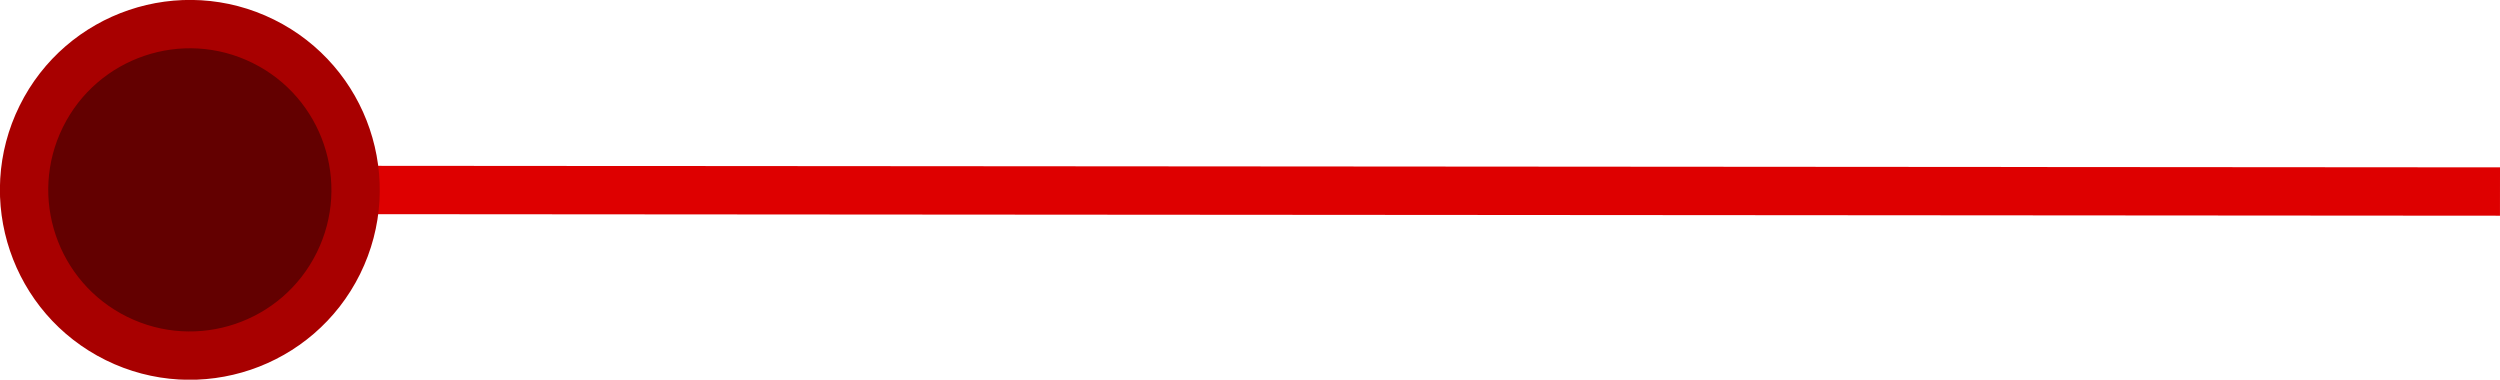 <?xml version="1.0" encoding="UTF-8" standalone="no"?>
<svg
   xmlns:dc="http://purl.org/dc/elements/1.1/"
   xmlns:cc="http://creativecommons.org/ns#"
   xmlns:rdf="http://www.w3.org/1999/02/22-rdf-syntax-ns#"
   xmlns:svg="http://www.w3.org/2000/svg"
   xmlns="http://www.w3.org/2000/svg"
   xmlns:sodipodi="http://sodipodi.sourceforge.net/DTD/sodipodi-0.dtd"
   xmlns:inkscape="http://www.inkscape.org/namespaces/inkscape"
   width="90.503"
   height="13.745"
   viewBox="0 0 90.503 13.745"
   version="1.1"
   id="svg675"
   sodipodi:docname="guage_needle2.svg"
   inkscape:version="0.92.3 (2405546, 2018-03-11)">
  <sodipodi:namedview
     pagecolor="#ffffff"
     bordercolor="#666666"
     borderopacity="1"
     objecttolerance="10"
     gridtolerance="10"
     guidetolerance="10"
     inkscape:pageopacity="0"
     inkscape:pageshadow="2"
     inkscape:window-width="1883"
     inkscape:window-height="1025"
     id="namedview677"
     showgrid="false"
     fit-margin-top="0"
     fit-margin-left="0"
     fit-margin-right="0"
     fit-margin-bottom="0"
     inkscape:zoom="6.9532168"
     inkscape:cx="72.862968"
     inkscape:cy="6.0453194"
     inkscape:window-x="37"
     inkscape:window-y="27"
     inkscape:window-maximized="1"
     inkscape:current-layer="svg675" />
  <defs
     id="defs200">
    <g
       id="g158">
      <symbol
         overflow="visible"
         id="glyph0-0"
         style="overflow:visible">
        <path
           style="stroke:none"
           d="M 0.406,0 V -10.672 H 3.609 V 0 Z m 2.797,-0.406 v -9.859 h -2.406 v 9.859 z"
           id="path2"
           inkscape:connector-curvature="0" />
      </symbol>
      <symbol
         overflow="visible"
         id="glyph0-1"
         style="overflow:visible">
        <path
           style="stroke:none"
           d="m 12.422,-9.75 -1.156,1.938 -0.219,-0.125 c 0.051,-0.152 0.078,-0.281 0.078,-0.375 0,-0.207 -0.336,-0.473 -1,-0.797 -0.918,-0.445 -1.918,-0.672 -3,-0.672 -1.461,0 -2.645,0.402 -3.547,1.203 C 2.648,-7.754 2.188,-6.684 2.188,-5.375 c 0,1.305 0.477,2.383 1.438,3.234 0.926,0.844 2.07,1.266 3.438,1.266 1.32,0 2.492,-0.391 3.516,-1.172 0.457,-0.34 0.688,-0.586 0.688,-0.734 0,-0.07 -0.051,-0.191 -0.141,-0.359 l 0.188,-0.156 1.391,1.688 -0.188,0.156 c -0.148,-0.121 -0.27,-0.188 -0.359,-0.188 -0.062,0 -0.164,0.055 -0.297,0.156 -0.48,0.367 -0.883,0.637 -1.203,0.812 C 10.344,-0.492 9.996,-0.34 9.625,-0.219 8.852,0.051 7.996,0.188 7.062,0.188 c -1.793,0 -3.254,-0.5 -4.375,-1.5 C 1.5,-2.363 0.906,-3.703 0.906,-5.328 c 0,-1.277 0.367,-2.391 1.109,-3.328 1.152,-1.465 2.891,-2.203 5.203,-2.203 1.52,0 2.992,0.41 4.422,1.219 0.09,0.055 0.16,0.078 0.203,0.078 0.059,0 0.18,-0.098 0.359,-0.297 z"
           id="path5"
           inkscape:connector-curvature="0" />
      </symbol>
      <symbol
         overflow="visible"
         id="glyph0-2"
         style="overflow:visible">
        <path
           style="stroke:none"
           d="m 2.906,-4.797 v 3.969 c 0,0.168 0.035,0.293 0.109,0.375 C 3.086,-0.367 3.219,-0.301 3.406,-0.25 V 0 H 1.172 v -0.25 c 0.184,-0.051 0.316,-0.117 0.391,-0.203 0.07,-0.082 0.109,-0.207 0.109,-0.375 v -9.031 c 0,-0.152 -0.039,-0.273 -0.109,-0.359 -0.074,-0.082 -0.207,-0.148 -0.391,-0.203 v -0.25 H 6.781 c 0.789,0 1.406,0.043 1.844,0.125 0.434,0.086 0.828,0.238 1.172,0.453 0.352,0.219 0.641,0.523 0.859,0.906 0.246,0.43 0.375,0.91 0.375,1.438 0,0.73 -0.227,1.355 -0.672,1.875 -0.344,0.398 -0.785,0.68 -1.312,0.844 -0.531,0.156 -1.289,0.234 -2.266,0.234 z m 0,-1.016 h 4 c 0.59,0 1.031,-0.02 1.312,-0.062 C 8.508,-5.926 8.77,-6.02 9,-6.156 9.527,-6.465 9.797,-6.992 9.797,-7.734 9.797,-8.473 9.527,-9 9,-9.312 8.77,-9.445 8.508,-9.535 8.219,-9.578 7.938,-9.629 7.496,-9.656 6.906,-9.656 h -4 z"
           id="path8"
           inkscape:connector-curvature="0" />
      </symbol>
      <symbol
         overflow="visible"
         id="glyph0-3"
         style="overflow:visible">
        <path
           style="stroke:none"
           d="m 2.688,-9.75 v 5.906 c 0,0.699 0.035,1.191 0.109,1.469 0.07,0.281 0.223,0.527 0.453,0.734 0.559,0.5 1.602,0.75 3.125,0.75 1.652,0 2.738,-0.289 3.25,-0.875 0.176,-0.195 0.289,-0.43 0.344,-0.703 0.059,-0.277 0.094,-0.738 0.094,-1.375 V -9.75 c 0,-0.207 -0.039,-0.359 -0.109,-0.453 -0.062,-0.09 -0.195,-0.164 -0.391,-0.219 v -0.25 h 2.109 v 0.25 c -0.199,0.055 -0.336,0.129 -0.406,0.219 -0.062,0.086 -0.094,0.238 -0.094,0.453 v 6.141 c 0,0.762 -0.074,1.34 -0.219,1.734 -0.273,0.711 -0.785,1.23 -1.531,1.562 -0.742,0.332 -1.773,0.5 -3.094,0.5 -1.98,0 -3.336,-0.383 -4.062,-1.156 C 1.961,-1.27 1.754,-1.617 1.641,-2.016 1.523,-2.41 1.469,-2.941 1.469,-3.609 V -9.75 c 0,-0.215 -0.039,-0.367 -0.109,-0.453 -0.062,-0.09 -0.195,-0.164 -0.391,-0.219 v -0.25 H 3.188 v 0.25 c -0.199,0.055 -0.336,0.129 -0.406,0.219 C 2.719,-10.109 2.688,-9.957 2.688,-9.75 Z"
           id="path11"
           inkscape:connector-curvature="0" />
      </symbol>
      <symbol
         overflow="visible"
         id="glyph0-4"
         style="overflow:visible">
        <path
           style="stroke:none"
           d="m 4.656,-11.953 0.422,0.469 c -0.586,0.461 -1.145,1.152 -1.672,2.078 -0.719,1.262 -1.078,2.621 -1.078,4.078 0,1.531 0.41,2.973 1.234,4.312 0.488,0.812 0.992,1.426 1.516,1.844 L 4.656,1.281 C 2.27,-0.602 1.078,-2.805 1.078,-5.328 c 0,-2.527 1.191,-4.738 3.578,-6.625 z"
           id="path14"
           inkscape:connector-curvature="0" />
      </symbol>
      <symbol
         overflow="visible"
         id="glyph0-5"
         style="overflow:visible">
        <path
           style="stroke:none"
           d="m 5.922,-9.656 v 8.734 c 0,0.211 0.031,0.363 0.094,0.453 0.07,0.094 0.207,0.168 0.406,0.219 V 0 H 4.188 v -0.25 c 0.195,-0.051 0.328,-0.117 0.391,-0.203 0.07,-0.09 0.109,-0.25 0.109,-0.469 V -9.656 H 1.078 c -0.219,0 -0.379,0.039 -0.469,0.109 -0.086,0.062 -0.152,0.195 -0.203,0.391 h -0.25 v -2.016 h 0.25 c 0.051,0.199 0.117,0.336 0.203,0.406 0.09,0.062 0.25,0.094 0.469,0.094 H 9.531 c 0.215,0 0.367,-0.031 0.453,-0.094 0.09,-0.07 0.164,-0.207 0.219,-0.406 h 0.25 v 2.016 h -0.25 C 10.148,-9.352 10.074,-9.484 9.984,-9.547 9.898,-9.617 9.746,-9.656 9.531,-9.656 Z"
           id="path17"
           inkscape:connector-curvature="0" />
      </symbol>
      <symbol
         overflow="visible"
         id="glyph0-6"
         style="overflow:visible">
        <path
           style="stroke:none"
           d="m 5.984,-8.938 c 1.559,0 2.816,0.41 3.766,1.219 1.02,0.855 1.531,1.992 1.531,3.406 0,0.875 -0.254,1.684 -0.75,2.422 C 9.582,-0.504 8.07,0.188 6,0.188 4.457,0.188 3.207,-0.219 2.25,-1.031 1.238,-1.895 0.734,-3.008 0.734,-4.375 c 0,-0.926 0.242,-1.754 0.734,-2.484 0.527,-0.777 1.27,-1.348 2.219,-1.703 0.645,-0.238 1.41,-0.363 2.297,-0.375 z m 0,0.906 c -1.273,0 -2.293,0.395 -3.062,1.172 C 2.242,-6.18 1.906,-5.352 1.906,-4.375 c 0,0.98 0.336,1.809 1.016,2.484 C 3.691,-1.109 4.719,-0.719 6,-0.719 c 1.277,0 2.312,-0.391 3.094,-1.172 0.676,-0.676 1.016,-1.488 1.016,-2.438 0,-1.027 -0.34,-1.875 -1.016,-2.531 C 8.312,-7.629 7.273,-8.02 5.984,-8.031 Z"
           id="path20"
           inkscape:connector-curvature="0" />
      </symbol>
      <symbol
         overflow="visible"
         id="glyph0-7"
         style="overflow:visible">
        <path
           style="stroke:none"
           d="m 4.984,-7.859 v 6.969 c 0,0.219 0.031,0.379 0.094,0.469 0.059,0.086 0.195,0.152 0.406,0.203 V 0 h -2.125 V -0.219 C 3.555,-0.27 3.688,-0.336 3.75,-0.422 c 0.07,-0.09 0.109,-0.25 0.109,-0.469 v -6.969 h -2.844 c -0.219,0 -0.379,0.039 -0.469,0.109 -0.086,0.062 -0.152,0.199 -0.203,0.406 H 0.125 v -1.859 h 0.219 c 0.051,0.199 0.117,0.336 0.203,0.406 0.09,0.062 0.25,0.094 0.469,0.094 h 6.812 c 0.215,0 0.367,-0.031 0.453,-0.094 C 8.371,-8.867 8.445,-9.004 8.5,-9.203 H 8.719 V -7.344 H 8.5 C 8.445,-7.551 8.371,-7.688 8.281,-7.75 8.195,-7.82 8.043,-7.859 7.828,-7.859 Z"
           id="path23"
           inkscape:connector-curvature="0" />
      </symbol>
      <symbol
         overflow="visible"
         id="glyph0-8"
         style="overflow:visible">
        <path
           style="stroke:none"
           d="M 7.172,-2.469 H 2.578 L 1.922,-1 c -0.086,0.188 -0.125,0.324 -0.125,0.406 0,0.18 0.133,0.305 0.406,0.375 V 0 H 0.047 V -0.219 C 0.254,-0.246 0.414,-0.328 0.531,-0.453 0.645,-0.586 0.785,-0.832 0.953,-1.188 L 3.844,-7.484 c 0.164,-0.352 0.25,-0.594 0.25,-0.719 0,-0.184 -0.133,-0.301 -0.391,-0.344 V -8.75 h 2.531 v 0.203 c -0.262,0.062 -0.391,0.18 -0.391,0.344 0,0.094 0.102,0.371 0.312,0.828 l 2.781,6.062 c 0.184,0.398 0.348,0.676 0.484,0.828 0.133,0.148 0.305,0.238 0.516,0.266 V 0 H 7.656 v -0.219 c 0.246,-0.051 0.375,-0.141 0.375,-0.266 C 8.031,-0.543 7.965,-0.719 7.844,-1 Z m -0.375,-0.844 -1.906,-4.281 -1.938,4.281 z"
           id="path26"
           inkscape:connector-curvature="0" />
      </symbol>
      <symbol
         overflow="visible"
         id="glyph0-9"
         style="overflow:visible">
        <path
           style="stroke:none"
           d="m 2.562,-0.859 h 5.328 c 0.215,0 0.375,-0.031 0.469,-0.094 0.09,-0.07 0.164,-0.207 0.219,-0.406 H 8.781 V 0.5 H 8.578 C 8.523,0.301 8.449,0.164 8.359,0.094 8.266,0.031 8.105,0 7.891,0 H 0.938 v -0.219 c 0.195,-0.051 0.328,-0.117 0.391,-0.203 0.07,-0.09 0.109,-0.25 0.109,-0.469 V -7.875 c 0,-0.215 -0.039,-0.367 -0.109,-0.453 C 1.266,-8.418 1.133,-8.492 0.938,-8.547 V -8.75 h 2.125 v 0.203 C 2.863,-8.492 2.727,-8.418 2.656,-8.328 2.594,-8.242 2.562,-8.09 2.562,-7.875 Z"
           id="path29"
           inkscape:connector-curvature="0" />
      </symbol>
      <symbol
         overflow="visible"
         id="glyph0-10"
         style="overflow:visible">
        <path
           style="stroke:none"
           d="M 0.422,-11.953 C 2.805,-10.066 4,-7.855 4,-5.328 4,-2.805 2.805,-0.602 0.422,1.281 L 0,0.828 C 0.582,0.359 1.141,-0.336 1.672,-1.266 2.387,-2.523 2.75,-3.879 2.75,-5.328 2.75,-6.867 2.336,-8.312 1.516,-9.656 1.023,-10.465 0.52,-11.078 0,-11.484 Z"
           id="path32"
           inkscape:connector-curvature="0" />
      </symbol>
      <symbol
         overflow="visible"
         id="glyph0-11"
         style="overflow:visible">
        <path
           style="stroke:none"
           d="m 5.547,-8.75 c -0.438,0.273 -0.82,0.434 -1.141,0.484 -0.148,0.023 -0.242,0.055 -0.281,0.094 -0.031,0.031 -0.07,0.137 -0.109,0.312 h -0.25 v -2 h 0.25 c 0.027,0.23 0.055,0.367 0.078,0.406 0.027,0.043 0.098,0.062 0.203,0.062 0.246,0 0.523,-0.086 0.828,-0.266 0.301,-0.184 0.453,-0.352 0.453,-0.5 0,-0.102 -0.148,-0.188 -0.438,-0.25 v -0.266 H 7.219 v 0.266 C 7.02,-10.352 6.883,-10.277 6.812,-10.188 6.75,-10.102 6.719,-9.957 6.719,-9.75 v 8.828 c 0,0.211 0.031,0.363 0.094,0.453 0.07,0.086 0.207,0.152 0.406,0.203 V 0 H 5.047 V -0.266 C 5.242,-0.316 5.375,-0.383 5.438,-0.469 5.508,-0.559 5.547,-0.711 5.547,-0.922 Z"
           id="path35"
           inkscape:connector-curvature="0" />
      </symbol>
      <symbol
         overflow="visible"
         id="glyph0-12"
         style="overflow:visible">
        <path
           style="stroke:none"
           d="m 2.234,-1.516 c 0.238,0 0.441,0.086 0.609,0.25 0.164,0.168 0.25,0.371 0.25,0.609 0,0.23 -0.09,0.43 -0.266,0.594 -0.168,0.164 -0.367,0.25 -0.594,0.25 -0.23,0 -0.43,-0.086 -0.594,-0.25 -0.168,-0.176 -0.25,-0.379 -0.25,-0.609 0,-0.227 0.078,-0.426 0.234,-0.594 0.164,-0.164 0.367,-0.25 0.609,-0.25 z"
           id="path38"
           inkscape:connector-curvature="0" />
      </symbol>
      <symbol
         overflow="visible"
         id="glyph0-13"
         style="overflow:visible">
        <path
           style="stroke:none"
           d="m 2.953,-9.656 v 3.312 C 3.887,-6.996 4.988,-7.328 6.25,-7.328 c 1.277,0 2.316,0.316 3.109,0.938 0.863,0.668 1.297,1.566 1.297,2.688 0,1.117 -0.465,2.055 -1.391,2.812 C 8.41,-0.172 7.332,0.188 6.031,0.188 c -0.805,0 -1.527,-0.113 -2.172,-0.328 -0.637,-0.215 -1.32,-0.594 -2.047,-1.125 -0.117,-0.082 -0.211,-0.125 -0.281,-0.125 -0.086,0 -0.199,0.059 -0.344,0.172 l -0.203,-0.125 1.297,-1.703 0.188,0.156 c -0.086,0.156 -0.125,0.285 -0.125,0.375 0,0.148 0.223,0.383 0.672,0.703 0.863,0.617 1.867,0.922 3.016,0.922 1.184,0 2.098,-0.336 2.734,-1.016 0.434,-0.477 0.656,-1.07 0.656,-1.781 0,-0.738 -0.262,-1.348 -0.781,-1.828 C 8.023,-6.086 7.215,-6.375 6.219,-6.375 c -0.949,0 -1.77,0.227 -2.453,0.672 -0.375,0.242 -0.562,0.426 -0.562,0.547 0,0.105 0.051,0.223 0.156,0.344 L 3.203,-4.625 1.094,-6.25 1.266,-6.438 H 1.344 c 0.184,0 0.305,-0.039 0.359,-0.125 0.051,-0.09 0.078,-0.301 0.078,-0.625 V -9.75 c 0,-0.215 -0.039,-0.367 -0.109,-0.453 -0.062,-0.09 -0.195,-0.164 -0.391,-0.219 v -0.25 H 9.062 c 0.215,0 0.375,-0.031 0.469,-0.094 0.09,-0.07 0.16,-0.207 0.203,-0.406 h 0.25 v 2.016 h -0.25 C 9.691,-9.352 9.621,-9.484 9.531,-9.547 9.438,-9.617 9.277,-9.656 9.062,-9.656 Z"
           id="path41"
           inkscape:connector-curvature="0" />
      </symbol>
      <symbol
         overflow="visible"
         id="glyph0-14"
         style="overflow:visible">
        <path
           style="stroke:none"
           d="M 2.312,-7.547 0.906,-9.156 1.078,-9.328 c 0.176,0.125 0.301,0.188 0.375,0.188 0.059,0 0.25,-0.113 0.562,-0.344 0.664,-0.488 1.301,-0.836 1.906,-1.047 0.613,-0.215 1.281,-0.328 2,-0.328 1.207,0 2.203,0.305 2.984,0.906 0.332,0.25 0.594,0.559 0.781,0.922 0.195,0.355 0.297,0.727 0.297,1.109 0,1.023 -0.59,1.742 -1.766,2.156 0.57,0.148 1.031,0.363 1.375,0.641 0.57,0.5 0.859,1.152 0.859,1.953 0,0.98 -0.402,1.773 -1.203,2.375 C 8.375,-0.141 7.242,0.188 5.859,0.188 c -0.75,0 -1.461,-0.098 -2.125,-0.281 C 3.066,-0.277 2.355,-0.582 1.609,-1 c -0.125,-0.07 -0.211,-0.109 -0.25,-0.109 -0.105,0 -0.238,0.082 -0.391,0.234 L 0.75,-1 l 1.141,-1.891 0.219,0.125 c -0.062,0.137 -0.094,0.238 -0.094,0.297 0,0.105 0.086,0.238 0.266,0.391 0.426,0.375 0.961,0.668 1.609,0.875 0.645,0.211 1.328,0.312 2.047,0.312 1.09,0 1.945,-0.242 2.562,-0.734 0.215,-0.184 0.395,-0.422 0.531,-0.703 0.133,-0.277 0.203,-0.562 0.203,-0.844 0,-0.59 -0.23,-1.07 -0.688,-1.438 -0.5,-0.395 -1.277,-0.594 -2.328,-0.594 h -1 C 5,-5.203 4.84,-5.164 4.75,-5.094 4.656,-5.031 4.586,-4.898 4.547,-4.703 h -0.25 V -6.719 h 0.25 C 4.586,-6.52 4.656,-6.383 4.75,-6.312 4.84,-6.25 5,-6.219 5.219,-6.219 h 0.828 c 0.527,0 0.945,-0.031 1.25,-0.094 0.301,-0.059 0.57,-0.176 0.812,-0.344 C 8.535,-6.945 8.75,-7.348 8.75,-7.859 c 0,-0.508 -0.227,-0.938 -0.672,-1.281 -0.586,-0.434 -1.34,-0.656 -2.266,-0.656 -1.094,0 -2.059,0.34 -2.891,1.016 -0.375,0.312 -0.562,0.551 -0.562,0.703 0,0.062 0.047,0.184 0.141,0.359 z"
           id="path44"
           inkscape:connector-curvature="0" />
      </symbol>
      <symbol
         overflow="visible"
         id="glyph0-15"
         style="overflow:visible">
        <path
           style="stroke:none"
           d=""
           id="path47"
           inkscape:connector-curvature="0" />
      </symbol>
      <symbol
         overflow="visible"
         id="glyph0-16"
         style="overflow:visible">
        <path
           style="stroke:none"
           d="m 7.266,0 -4.469,-8.969 v 8.047 c 0,0.211 0.031,0.363 0.094,0.453 0.07,0.094 0.207,0.168 0.406,0.219 V 0 h -2.125 V -0.25 C 1.367,-0.301 1.5,-0.367 1.562,-0.453 c 0.07,-0.09 0.109,-0.25 0.109,-0.469 V -9.75 c 0,-0.215 -0.039,-0.367 -0.109,-0.453 -0.062,-0.09 -0.195,-0.164 -0.391,-0.219 v -0.25 H 3.938 v 0.25 c -0.25,0.094 -0.375,0.207 -0.375,0.328 0,0.062 0.082,0.27 0.25,0.609 l 3.547,7.031 3.562,-7.094 c 0.121,-0.246 0.188,-0.426 0.188,-0.531 0,-0.133 -0.129,-0.25 -0.375,-0.344 v -0.25 h 2.781 v 0.25 c -0.199,0.055 -0.336,0.129 -0.406,0.219 -0.062,0.086 -0.094,0.238 -0.094,0.453 v 8.828 c 0,0.211 0.031,0.363 0.094,0.453 0.07,0.094 0.207,0.168 0.406,0.219 V 0 h -2.219 v -0.25 c 0.195,-0.051 0.328,-0.117 0.391,-0.203 0.07,-0.09 0.109,-0.25 0.109,-0.469 V -8.969 Z"
           id="path50"
           inkscape:connector-curvature="0" />
      </symbol>
      <symbol
         overflow="visible"
         id="glyph0-17"
         style="overflow:visible">
        <path
           style="stroke:none"
           d="M 10.203,-4.984 H 2.906 v 4.062 c 0,0.219 0.031,0.379 0.094,0.469 0.059,0.086 0.195,0.152 0.406,0.203 V 0 H 1.172 v -0.25 c 0.207,-0.051 0.344,-0.117 0.406,-0.203 0.059,-0.09 0.094,-0.25 0.094,-0.469 V -9.75 c 0,-0.215 -0.039,-0.367 -0.109,-0.453 -0.062,-0.09 -0.195,-0.164 -0.391,-0.219 v -0.25 H 3.406 v 0.25 C 3.207,-10.367 3.07,-10.293 3,-10.203 2.938,-10.117 2.906,-9.965 2.906,-9.75 V -6 h 7.297 v -3.75 c 0,-0.215 -0.039,-0.367 -0.109,-0.453 -0.062,-0.09 -0.195,-0.164 -0.391,-0.219 v -0.25 H 11.938 v 0.25 c -0.199,0.055 -0.336,0.129 -0.406,0.219 -0.062,0.086 -0.094,0.238 -0.094,0.453 v 8.828 c 0,0.211 0.031,0.363 0.094,0.453 0.07,0.094 0.207,0.168 0.406,0.219 V 0 H 9.703 v -0.25 c 0.195,-0.051 0.328,-0.117 0.391,-0.203 0.07,-0.09 0.109,-0.25 0.109,-0.469 z"
           id="path53"
           inkscape:connector-curvature="0" />
      </symbol>
      <symbol
         overflow="visible"
         id="glyph0-18"
         style="overflow:visible">
        <path
           style="stroke:none"
           d="m 8.172,-8.75 v 0.125 l -5.938,7.766 h 5.062 c 0.215,0 0.375,-0.031 0.469,-0.094 0.09,-0.07 0.164,-0.207 0.219,-0.406 H 8.188 V 0.5 H 7.984 C 7.93,0.301 7.855,0.164 7.766,0.094 7.672,0.031 7.512,0 7.297,0 H 0.344 v -0.172 l 6,-7.734 H 1.312 c -0.219,0 -0.379,0.039 -0.469,0.109 -0.086,0.062 -0.152,0.199 -0.203,0.406 H 0.438 V -9.25 h 0.203 c 0.051,0.199 0.117,0.336 0.203,0.406 0.09,0.062 0.25,0.094 0.469,0.094 z"
           id="path56"
           inkscape:connector-curvature="0" />
      </symbol>
      <symbol
         overflow="visible"
         id="glyph0-19"
         style="overflow:visible">
        <path
           style="stroke:none"
           d="m 8.844,-9.594 h -7.188 c -0.219,0 -0.379,0.035 -0.469,0.094 -0.094,0.062 -0.164,0.195 -0.203,0.391 h -0.25 v -2.062 h 0.25 c 0.039,0.199 0.109,0.336 0.203,0.406 0.09,0.062 0.25,0.094 0.469,0.094 h 7.578 c 0.215,0 0.375,-0.031 0.469,-0.094 0.09,-0.07 0.16,-0.207 0.203,-0.406 h 0.25 v 1.453 l -5.047,9 c -0.062,0.105 -0.094,0.191 -0.094,0.25 0,0.117 0.16,0.184 0.484,0.203 V 0 H 3.094 V -0.266 C 3.277,-0.285 3.422,-0.32 3.516,-0.375 3.617,-0.434 3.707,-0.531 3.781,-0.656 Z"
           id="path59"
           inkscape:connector-curvature="0" />
      </symbol>
      <symbol
         overflow="visible"
         id="glyph0-20"
         style="overflow:visible">
        <path
           style="stroke:none"
           d="m 3.297,-10.766 c 0.727,0 1.352,0.238 1.875,0.703 0.602,0.543 0.906,1.246 0.906,2.109 0,0.375 -0.086,0.746 -0.25,1.109 -0.156,0.367 -0.379,0.676 -0.656,0.922 -0.523,0.469 -1.145,0.703 -1.859,0.703 -0.73,0 -1.355,-0.234 -1.875,-0.703 -0.605,-0.539 -0.906,-1.227 -0.906,-2.062 0,-0.395 0.078,-0.773 0.234,-1.141 0.164,-0.371 0.391,-0.688 0.672,-0.938 0.52,-0.457 1.141,-0.691 1.859,-0.703 z m 0,0.641 c -0.543,0 -1.004,0.195 -1.375,0.578 -0.398,0.406 -0.594,0.93 -0.594,1.562 0,0.617 0.188,1.129 0.562,1.531 0.371,0.406 0.848,0.609 1.422,0.609 0.551,0 1.016,-0.195 1.391,-0.594 0.383,-0.402 0.578,-0.91 0.578,-1.516 0,-0.645 -0.184,-1.164 -0.547,-1.562 C 4.367,-9.918 3.887,-10.125 3.297,-10.125 Z M 4.438,-0.219 V 0 H 2.234 V -0.219 C 2.598,-0.238 3.031,-0.562 3.531,-1.188 l 6.422,-8.297 c 0.289,-0.383 0.438,-0.617 0.438,-0.703 0,-0.133 -0.121,-0.223 -0.359,-0.266 v -0.219 h 2.125 v 0.219 c -0.367,0.023 -0.801,0.348 -1.297,0.969 L 4.516,-1.188 C 4.211,-0.789 4.062,-0.555 4.062,-0.484 c 0,0.137 0.125,0.227 0.375,0.266 z m 6.641,-5.234 c 0.727,0 1.352,0.238 1.875,0.703 0.602,0.543 0.906,1.246 0.906,2.109 0,0.375 -0.086,0.746 -0.25,1.109 -0.156,0.367 -0.379,0.676 -0.656,0.922 -0.523,0.469 -1.148,0.703 -1.875,0.703 -0.719,0 -1.34,-0.234 -1.859,-0.703 C 8.613,-1.148 8.312,-1.844 8.312,-2.688 c 0,-0.395 0.078,-0.773 0.234,-1.141 C 8.711,-4.199 8.938,-4.508 9.219,-4.75 c 0.52,-0.457 1.141,-0.691 1.859,-0.703 z m 0,0.625 c -0.555,0 -1.02,0.199 -1.391,0.594 -0.387,0.406 -0.578,0.926 -0.578,1.547 0,0.625 0.18,1.145 0.547,1.547 0.371,0.398 0.848,0.594 1.422,0.594 0.559,0 1.023,-0.191 1.391,-0.578 0.395,-0.402 0.594,-0.914 0.594,-1.531 0,-0.633 -0.191,-1.148 -0.562,-1.547 -0.367,-0.402 -0.84,-0.613 -1.422,-0.625 z"
           id="path62"
           inkscape:connector-curvature="0" />
      </symbol>
      <symbol
         overflow="visible"
         id="glyph0-21"
         style="overflow:visible">
        <path
           style="stroke:none"
           d="m 2.562,-4.094 v 3.234 h 5.406 c 0.215,0 0.367,-0.031 0.453,-0.094 0.09,-0.07 0.164,-0.207 0.219,-0.406 h 0.219 V 0.5 H 8.641 C 8.586,0.301 8.512,0.164 8.422,0.094 8.336,0.031 8.184,0 7.969,0 H 0.938 v -0.219 c 0.207,-0.051 0.344,-0.117 0.406,-0.203 0.059,-0.09 0.094,-0.25 0.094,-0.469 V -7.875 c 0,-0.215 -0.039,-0.367 -0.109,-0.453 C 1.266,-8.418 1.133,-8.492 0.938,-8.547 V -8.75 H 7.922 C 8.137,-8.75 8.289,-8.781 8.375,-8.844 8.465,-8.914 8.539,-9.051 8.594,-9.25 h 0.203 v 1.859 H 8.594 C 8.539,-7.598 8.465,-7.734 8.375,-7.797 8.289,-7.867 8.137,-7.906 7.922,-7.906 H 2.562 v 2.953 h 3.406 c 0.215,0 0.367,-0.031 0.453,-0.094 0.09,-0.07 0.164,-0.207 0.219,-0.406 h 0.219 V -3.594 H 6.641 C 6.586,-3.789 6.512,-3.922 6.422,-3.984 6.336,-4.055 6.184,-4.094 5.969,-4.094 Z"
           id="path65"
           inkscape:connector-curvature="0" />
      </symbol>
      <symbol
         overflow="visible"
         id="glyph0-22"
         style="overflow:visible">
        <path
           style="stroke:none"
           d="M 6.094,0 2.375,-7.375 v 6.484 c 0,0.219 0.031,0.379 0.094,0.469 0.07,0.086 0.207,0.152 0.406,0.203 V 0 H 0.938 v -0.219 c 0.195,-0.051 0.328,-0.117 0.391,-0.203 0.07,-0.09 0.109,-0.25 0.109,-0.469 V -7.875 c 0,-0.215 -0.039,-0.367 -0.109,-0.453 C 1.266,-8.418 1.133,-8.492 0.938,-8.547 V -8.75 h 2.656 v 0.203 c -0.262,0.086 -0.391,0.199 -0.391,0.344 0,0.062 0.066,0.23 0.203,0.5 l 2.766,5.594 2.781,-5.594 c 0.121,-0.246 0.188,-0.414 0.188,-0.5 0,-0.145 -0.133,-0.258 -0.391,-0.344 V -8.75 h 2.672 v 0.203 c -0.199,0.055 -0.336,0.129 -0.406,0.219 -0.062,0.094 -0.094,0.246 -0.094,0.453 v 6.984 c 0,0.219 0.031,0.379 0.094,0.469 0.07,0.086 0.207,0.152 0.406,0.203 V 0 H 9.312 v -0.219 c 0.195,-0.051 0.328,-0.117 0.391,-0.203 0.07,-0.09 0.109,-0.25 0.109,-0.469 V -7.375 Z"
           id="path68"
           inkscape:connector-curvature="0" />
      </symbol>
      <symbol
         overflow="visible"
         id="glyph0-23"
         style="overflow:visible">
        <path
           style="stroke:none"
           d="m 2.562,-3.969 v 3.078 c 0,0.219 0.031,0.379 0.094,0.469 0.07,0.086 0.207,0.152 0.406,0.203 V 0 h -2.125 v -0.219 c 0.207,-0.051 0.344,-0.117 0.406,-0.203 0.059,-0.09 0.094,-0.25 0.094,-0.469 V -7.875 c 0,-0.215 -0.039,-0.367 -0.109,-0.453 C 1.266,-8.418 1.133,-8.492 0.938,-8.547 V -8.75 h 5.203 c 0.582,0 1.062,0.043 1.438,0.125 0.371,0.086 0.695,0.227 0.969,0.422 0.602,0.43 0.906,1.055 0.906,1.875 0,0.668 -0.215,1.199 -0.641,1.594 -0.418,0.387 -1.035,0.617 -1.844,0.688 l 2.188,3.484 c 0.082,0.125 0.16,0.215 0.234,0.266 0.07,0.043 0.207,0.074 0.406,0.094 V 0 H 7.625 v -0.219 c 0.207,-0.039 0.312,-0.102 0.312,-0.188 0,-0.059 -0.066,-0.188 -0.188,-0.375 l -2.016,-3.188 z m 0,-0.844 h 3.328 c 0.527,0 0.93,-0.02 1.203,-0.062 0.27,-0.039 0.5,-0.113 0.688,-0.219 0.402,-0.227 0.609,-0.625 0.609,-1.188 0,-0.551 -0.195,-0.961 -0.578,-1.234 C 7.457,-7.773 6.855,-7.906 6.016,-7.906 H 2.562 Z"
           id="path71"
           inkscape:connector-curvature="0" />
      </symbol>
      <symbol
         overflow="visible"
         id="glyph0-24"
         style="overflow:visible">
        <path
           style="stroke:none"
           d="m 5,-3.859 v 2.969 c 0,0.219 0.031,0.379 0.094,0.469 C 5.164,-0.336 5.301,-0.27 5.5,-0.219 V 0 H 3.391 v -0.219 c 0.195,-0.051 0.328,-0.117 0.391,-0.203 0.07,-0.09 0.109,-0.25 0.109,-0.469 v -2.969 L 1.188,-7.375 C 0.863,-7.809 0.621,-8.098 0.469,-8.234 c -0.156,-0.145 -0.348,-0.25 -0.562,-0.312 V -8.75 H 2.375 v 0.203 C 2.145,-8.504 2.031,-8.402 2.031,-8.25 c 0,0.148 0.07,0.316 0.219,0.5 L 4.547,-4.734 6.641,-7.75 c 0.145,-0.207 0.219,-0.367 0.219,-0.484 0,-0.176 -0.121,-0.281 -0.359,-0.312 V -8.75 h 2.281 v 0.203 c -0.23,0.086 -0.445,0.223 -0.641,0.406 -0.199,0.188 -0.473,0.523 -0.812,1 z"
           id="path74"
           inkscape:connector-curvature="0" />
      </symbol>
      <symbol
         overflow="visible"
         id="glyph0-25"
         style="overflow:visible">
        <path
           style="stroke:none"
           d="M 10.344,-7.938 9.266,-6.219 9.094,-6.328 C 9.145,-6.504 9.172,-6.625 9.172,-6.688 c 0,-0.133 -0.254,-0.348 -0.75,-0.641 C 7.617,-7.773 6.77,-8 5.875,-8 c -1.105,0 -2.023,0.32 -2.75,0.953 -0.812,0.699 -1.219,1.605 -1.219,2.719 0,1.062 0.367,1.93 1.109,2.594 0.738,0.68 1.707,1.016 2.906,1.016 0.602,0 1.176,-0.086 1.719,-0.266 0.551,-0.184 1.02,-0.438 1.406,-0.75 V -3.344 h -1.969 c -0.219,0 -0.379,0.039 -0.469,0.109 -0.094,0.062 -0.164,0.195 -0.203,0.391 H 6.188 v -1.859 h 0.219 c 0.039,0.199 0.109,0.336 0.203,0.406 0.09,0.062 0.25,0.094 0.469,0.094 h 3.453 v 0.219 c -0.211,0.043 -0.352,0.113 -0.422,0.203 -0.062,0.094 -0.094,0.254 -0.094,0.469 v 0.906 c 0,0.219 0.031,0.379 0.094,0.469 0.07,0.086 0.211,0.152 0.422,0.203 V -1.562 C 9.176,-0.395 7.598,0.188 5.797,0.188 4.379,0.188 3.215,-0.191 2.312,-0.953 1.832,-1.367 1.449,-1.863 1.172,-2.438 0.879,-3.051 0.734,-3.691 0.734,-4.359 0.734,-5.336 1.031,-6.219 1.625,-7 2.152,-7.695 2.859,-8.211 3.734,-8.547 4.387,-8.785 5.094,-8.906 5.844,-8.906 c 0.645,0 1.234,0.082 1.766,0.234 0.539,0.156 1.18,0.434 1.922,0.828 0.121,0.062 0.211,0.094 0.266,0.094 0.059,0 0.18,-0.102 0.359,-0.312 z"
           id="path77"
           inkscape:connector-curvature="0" />
      </symbol>
      <symbol
         overflow="visible"
         id="glyph0-26"
         style="overflow:visible">
        <path
           style="stroke:none"
           d="M 9.266,-8.297 8.406,-6.594 8.219,-6.688 C 8.238,-6.84 8.25,-6.945 8.25,-7 8.25,-7.121 8.082,-7.273 7.75,-7.453 7.031,-7.836 6.152,-8.031 5.125,-8.031 c -0.836,0 -1.539,0.152 -2.109,0.453 -0.586,0.312 -0.875,0.754 -0.875,1.312 0,0.25 0.07,0.477 0.219,0.672 0.145,0.199 0.344,0.34 0.594,0.422 0.238,0.086 0.5,0.145 0.781,0.172 0.289,0.023 0.91,0.055 1.859,0.094 0.777,0.023 1.375,0.07 1.781,0.141 0.402,0.074 0.75,0.195 1.031,0.359 0.309,0.168 0.555,0.418 0.734,0.75 0.176,0.324 0.266,0.68 0.266,1.062 0,0.805 -0.336,1.445 -1,1.922 C 7.613,-0.098 6.559,0.188 5.25,0.188 4.602,0.188 3.926,0.086 3.219,-0.109 2.508,-0.305 1.848,-0.578 1.234,-0.922 1.148,-0.973 1.086,-1 1.047,-1 0.973,-1 0.855,-0.91 0.703,-0.734 l -0.188,-0.109 1,-1.672 0.188,0.109 c -0.023,0.062 -0.031,0.105 -0.031,0.125 C 1.641,-2.195 1.625,-2.129 1.625,-2.078 c 0,0.148 0.266,0.363 0.797,0.641 0.895,0.48 1.828,0.719 2.797,0.719 0.871,0 1.602,-0.148 2.188,-0.453 0.277,-0.145 0.504,-0.344 0.672,-0.594 0.164,-0.246 0.25,-0.508 0.25,-0.781 0,-0.246 -0.074,-0.473 -0.219,-0.672 C 7.973,-3.414 7.789,-3.555 7.562,-3.641 7.352,-3.711 7.113,-3.766 6.844,-3.797 6.582,-3.824 6.086,-3.852 5.359,-3.875 4.504,-3.914 3.887,-3.957 3.516,-4 3.148,-4.051 2.801,-4.141 2.469,-4.266 2.051,-4.41 1.715,-4.656 1.469,-5 1.207,-5.34 1.078,-5.754 1.078,-6.234 c 0,-0.832 0.379,-1.488 1.141,-1.969 C 2.996,-8.691 3.988,-8.938 5.188,-8.938 c 1.09,0 2.191,0.246 3.297,0.734 0.164,0.062 0.258,0.094 0.281,0.094 0.082,0 0.18,-0.094 0.297,-0.281 z"
           id="path80"
           inkscape:connector-curvature="0" />
      </symbol>
      <symbol
         overflow="visible"
         id="glyph0-27"
         style="overflow:visible">
        <path
           style="stroke:none"
           d="m 10.297,-10.047 -1,1.891 -0.219,-0.125 c 0.039,-0.145 0.062,-0.254 0.062,-0.328 0,-0.176 -0.168,-0.375 -0.5,-0.594 C 7.984,-9.629 7.238,-9.844 6.406,-9.844 c -1.055,0 -1.957,0.355 -2.703,1.062 -0.898,0.844 -1.344,1.992 -1.344,3.438 0,0.105 0.004,0.27 0.016,0.484 0.965,-1.457 2.305,-2.188 4.016,-2.188 1.184,0 2.164,0.336 2.938,1 C 10.105,-5.379 10.5,-4.527 10.5,-3.5 c 0,1.023 -0.395,1.883 -1.172,2.578 C 8.504,-0.18 7.441,0.188 6.141,0.188 4.609,0.188 3.387,-0.316 2.484,-1.328 2.035,-1.824 1.691,-2.426 1.453,-3.125 c -0.211,-0.633 -0.312,-1.289 -0.312,-1.969 0,-1.059 0.242,-2.055 0.734,-2.984 0.496,-0.957 1.195,-1.68 2.094,-2.172 0.746,-0.402 1.551,-0.609 2.406,-0.609 0.488,0 0.91,0.051 1.266,0.141 0.363,0.094 0.883,0.301 1.562,0.609 0.27,0.117 0.445,0.172 0.531,0.172 0.09,0 0.207,-0.078 0.344,-0.234 z m -4.141,4.062 C 5.312,-5.984 4.574,-5.738 3.953,-5.25 3.629,-5 3.371,-4.711 3.188,-4.391 3,-4.066 2.906,-3.742 2.906,-3.422 c 0,0.273 0.07,0.566 0.219,0.875 0.152,0.312 0.359,0.59 0.609,0.828 0.59,0.555 1.375,0.828 2.344,0.828 0.977,0 1.789,-0.281 2.438,-0.844 0.496,-0.426 0.75,-0.973 0.75,-1.641 0,-0.77 -0.285,-1.391 -0.844,-1.859 -0.574,-0.488 -1.332,-0.738 -2.266,-0.75 z"
           id="path83"
           inkscape:connector-curvature="0" />
      </symbol>
      <symbol
         overflow="visible"
         id="glyph0-28"
         style="overflow:visible">
        <path
           style="stroke:none"
           d="m 8.781,-3.266 h 1.047 c 0.215,0 0.375,-0.031 0.469,-0.094 0.09,-0.07 0.16,-0.207 0.203,-0.406 h 0.25 V -1.75 H 10.5 C 10.457,-1.945 10.387,-2.078 10.297,-2.141 10.203,-2.211 10.043,-2.25 9.828,-2.25 H 8.781 v 1.328 c 0,0.211 0.031,0.363 0.094,0.453 0.07,0.086 0.207,0.152 0.406,0.203 V 0 H 7.109 V -0.266 C 7.305,-0.316 7.438,-0.383 7.5,-0.469 7.57,-0.559 7.609,-0.711 7.609,-0.922 V -2.25 h -5.906 c -0.219,0 -0.379,0.039 -0.469,0.109 -0.094,0.062 -0.164,0.195 -0.203,0.391 h -0.25 v -1.281 l 6,-6.969 c 0.059,-0.07 0.094,-0.133 0.094,-0.188 0,-0.082 -0.133,-0.156 -0.391,-0.219 v -0.266 H 9.281 v 0.266 C 9.082,-10.352 8.945,-10.277 8.875,-10.188 8.812,-10.102 8.781,-9.957 8.781,-9.75 Z m -1.172,0 V -9.469 L 2.344,-3.266 Z"
           id="path86"
           inkscape:connector-curvature="0" />
      </symbol>
      <symbol
         overflow="visible"
         id="glyph0-29"
         style="overflow:visible">
        <path
           style="stroke:none"
           d="m 3.016,-5.703 c -0.492,-0.164 -0.867,-0.375 -1.125,-0.625 -0.469,-0.445 -0.703,-1 -0.703,-1.656 0,-0.613 0.219,-1.156 0.656,-1.625 0.758,-0.832 2.066,-1.25 3.922,-1.25 1.34,0 2.426,0.242 3.25,0.719 0.426,0.25 0.766,0.582 1.016,0.984 0.207,0.355 0.312,0.746 0.312,1.172 0,0.543 -0.16,1.008 -0.469,1.391 -0.305,0.387 -0.758,0.684 -1.359,0.891 0.457,0.148 0.832,0.34 1.125,0.578 0.684,0.543 1.031,1.227 1.031,2.047 0,0.555 -0.176,1.086 -0.516,1.594 C 9.395,-0.367 7.93,0.188 5.766,0.188 c -1.648,0 -2.914,-0.344 -3.797,-1.031 -0.344,-0.27 -0.617,-0.602 -0.812,-1 -0.199,-0.402 -0.297,-0.816 -0.297,-1.234 0,-0.602 0.188,-1.133 0.562,-1.594 0.371,-0.457 0.906,-0.801 1.594,-1.031 z m 2.719,-4.078 c -1.094,0 -1.957,0.184 -2.578,0.547 -0.531,0.305 -0.797,0.727 -0.797,1.266 0,0.523 0.266,0.941 0.797,1.25 0.621,0.367 1.492,0.547 2.609,0.547 1.113,0 1.984,-0.18 2.609,-0.547 0.527,-0.301 0.797,-0.711 0.797,-1.234 0,-0.582 -0.305,-1.031 -0.906,-1.344 C 7.672,-9.617 6.824,-9.781 5.734,-9.781 Z m 0,4.578 c -1.188,0 -2.121,0.223 -2.797,0.656 -0.574,0.367 -0.859,0.867 -0.859,1.5 0,0.625 0.285,1.129 0.859,1.5 0.676,0.438 1.617,0.656 2.828,0.656 1.207,0 2.145,-0.219 2.812,-0.656 0.27,-0.164 0.477,-0.379 0.625,-0.641 0.152,-0.27 0.234,-0.547 0.234,-0.828 0,-0.652 -0.289,-1.164 -0.859,-1.531 -0.668,-0.434 -1.617,-0.656 -2.844,-0.656 z"
           id="path89"
           inkscape:connector-curvature="0" />
      </symbol>
      <symbol
         overflow="visible"
         id="glyph0-30"
         style="overflow:visible">
        <path
           style="stroke:none"
           d="m 12.422,-9.641 -1.188,1.906 L 11.031,-7.875 c 0.09,-0.152 0.141,-0.273 0.141,-0.359 0,-0.152 -0.285,-0.383 -0.844,-0.688 -1.074,-0.582 -2.176,-0.875 -3.297,-0.875 -1.305,0 -2.402,0.371 -3.297,1.109 -1.031,0.836 -1.547,1.961 -1.547,3.375 0,1.375 0.488,2.477 1.469,3.297 0.902,0.75 2.055,1.125 3.453,1.125 0.738,0 1.441,-0.113 2.109,-0.344 0.676,-0.227 1.242,-0.551 1.703,-0.969 v -1.969 h -2.531 c -0.219,0 -0.379,0.039 -0.469,0.109 C 7.836,-4 7.77,-3.867 7.719,-3.672 h -0.25 V -5.688 h 0.25 c 0.051,0.199 0.117,0.336 0.203,0.406 0.09,0.062 0.25,0.094 0.469,0.094 h 4.203 v 0.25 c -0.199,0.055 -0.336,0.129 -0.406,0.219 -0.062,0.086 -0.094,0.238 -0.094,0.453 v 1.375 c 0,0.219 0.031,0.379 0.094,0.469 0.07,0.086 0.207,0.152 0.406,0.203 V -2 C 12,-1.469 11.441,-1.055 10.922,-0.766 9.797,-0.129 8.508,0.188 7.062,0.188 5.281,0.188 3.836,-0.297 2.734,-1.266 2.191,-1.73 1.762,-2.301 1.453,-2.969 1.086,-3.715 0.906,-4.516 0.906,-5.359 c 0,-1.195 0.352,-2.266 1.062,-3.203 0.645,-0.852 1.52,-1.477 2.625,-1.875 0.77,-0.277 1.602,-0.422 2.5,-0.422 0.777,0 1.504,0.098 2.172,0.281 0.664,0.188 1.383,0.504 2.156,0.938 0.215,0.125 0.352,0.188 0.406,0.188 0.082,0 0.211,-0.109 0.391,-0.328 z"
           id="path92"
           inkscape:connector-curvature="0" />
      </symbol>
      <symbol
         overflow="visible"
         id="glyph0-31"
         style="overflow:visible">
        <path
           style="stroke:none"
           d="m 9.734,-5.547 c 1.238,0.418 1.859,1.277 1.859,2.578 0,0.637 -0.168,1.195 -0.5,1.672 -0.324,0.469 -0.77,0.805 -1.328,1 C 9.211,-0.098 8.418,0 7.391,0 H 1.172 V -0.25 C 1.367,-0.301 1.5,-0.367 1.562,-0.453 c 0.07,-0.09 0.109,-0.25 0.109,-0.469 V -9.75 c 0,-0.215 -0.039,-0.367 -0.109,-0.453 -0.062,-0.09 -0.195,-0.164 -0.391,-0.219 v -0.25 H 7.531 c 0.621,0 1.141,0.055 1.547,0.156 0.414,0.094 0.781,0.258 1.094,0.484 0.715,0.523 1.078,1.262 1.078,2.219 0,1.031 -0.508,1.789 -1.516,2.266 z M 2.906,-6.062 h 4.109 c 0.582,0 1.016,-0.016 1.297,-0.047 0.289,-0.039 0.562,-0.113 0.812,-0.219 0.301,-0.121 0.535,-0.316 0.703,-0.578 0.164,-0.258 0.25,-0.562 0.25,-0.906 0,-0.457 -0.152,-0.848 -0.453,-1.172 C 9.383,-9.23 9.07,-9.406 8.688,-9.5 8.312,-9.602 7.727,-9.656 6.938,-9.656 H 2.906 Z m 0,5.047 H 7.188 c 0.613,0 1.066,-0.02 1.359,-0.062 C 8.848,-1.117 9.125,-1.195 9.375,-1.312 9.684,-1.457 9.93,-1.676 10.109,-1.969 10.285,-2.258 10.375,-2.598 10.375,-2.984 10.375,-3.492 10.215,-3.926 9.906,-4.281 9.656,-4.582 9.332,-4.785 8.938,-4.891 8.539,-4.992 7.93,-5.047 7.109,-5.047 H 2.906 Z"
           id="path95"
           inkscape:connector-curvature="0" />
      </symbol>
      <symbol
         overflow="visible"
         id="glyph0-32"
         style="overflow:visible">
        <path
           style="stroke:none"
           d="m 2.562,-3.938 v 3.125 c 0,0.156 0.031,0.277 0.094,0.359 0.07,0.086 0.195,0.152 0.375,0.203 V 0 H 0.938 V -0.25 C 1.121,-0.301 1.254,-0.367 1.328,-0.453 1.398,-0.535 1.438,-0.656 1.438,-0.812 V -8 c 0,-0.145 -0.039,-0.254 -0.109,-0.328 C 1.254,-8.41 1.121,-8.473 0.938,-8.516 V -8.75 h 4.844 c 0.645,0 1.133,0.035 1.469,0.094 0.332,0.055 0.629,0.16 0.891,0.312 0.32,0.188 0.57,0.465 0.75,0.828 0.184,0.355 0.281,0.746 0.281,1.172 0,0.438 -0.098,0.836 -0.281,1.188 -0.18,0.344 -0.43,0.613 -0.75,0.797 -0.273,0.168 -0.574,0.285 -0.906,0.344 C 6.91,-3.961 6.426,-3.938 5.781,-3.938 Z m 0,-0.844 h 3.078 c 0.551,0 0.957,-0.02 1.219,-0.062 0.27,-0.051 0.5,-0.141 0.688,-0.266 0.363,-0.238 0.547,-0.648 0.547,-1.234 0,-0.582 -0.184,-0.992 -0.547,-1.234 C 7.359,-7.699 7.133,-7.785 6.875,-7.828 6.613,-7.879 6.199,-7.906 5.641,-7.906 H 2.562 Z"
           id="path98"
           inkscape:connector-curvature="0" />
      </symbol>
      <symbol
         overflow="visible"
         id="glyph0-33"
         style="overflow:visible">
        <path
           style="stroke:none"
           d="m 2.703,-7.359 -1.609,-1.562 0.188,-0.172 c 0.195,0.137 0.348,0.203 0.453,0.203 0.059,0 0.141,-0.051 0.234,-0.156 1.133,-1.207 2.531,-1.812 4.188,-1.812 1.102,0 2.016,0.289 2.734,0.859 C 9.629,-9.406 10,-8.648 10,-7.734 c 0,0.906 -0.355,1.66 -1.062,2.25 C 8.457,-5.066 7.652,-4.582 6.531,-4.031 5.676,-3.613 5.086,-3.305 4.766,-3.109 4.453,-2.922 4.133,-2.676 3.812,-2.375 3.375,-1.969 3.059,-1.512 2.875,-1.016 h 6.641 c 0.215,0 0.367,-0.031 0.453,-0.094 0.09,-0.07 0.164,-0.207 0.219,-0.406 h 0.25 V 0.5 h -0.25 C 10.133,0.301 10.059,0.164 9.969,0.094 9.883,0.031 9.73,0 9.516,0 H 2.188 C 1.969,0 1.809,0.031 1.719,0.094 1.625,0.164 1.555,0.301 1.516,0.5 h -0.25 C 1.266,-0.059 1.344,-0.551 1.5,-0.969 1.652,-1.395 1.914,-1.836 2.281,-2.297 2.684,-2.805 3.172,-3.258 3.734,-3.656 4.305,-4.051 5.102,-4.492 6.125,-4.984 6.738,-5.273 7.188,-5.508 7.469,-5.688 c 0.289,-0.176 0.547,-0.383 0.766,-0.625 0.352,-0.383 0.531,-0.832 0.531,-1.344 0,-0.559 -0.211,-1.031 -0.625,-1.406 C 7.598,-9.551 6.883,-9.797 6,-9.797 c -1,0 -1.895,0.332 -2.672,0.984 -0.449,0.387 -0.672,0.664 -0.672,0.828 0,0.125 0.07,0.273 0.219,0.438 z"
           id="path101"
           inkscape:connector-curvature="0" />
      </symbol>
      <symbol
         overflow="visible"
         id="glyph0-34"
         style="overflow:visible">
        <path
           style="stroke:none"
           d="m 3.797,-10.859 c 0.684,0 1.27,0.258 1.75,0.766 0.426,0.449 0.641,1.008 0.641,1.672 0,0.656 -0.242,1.223 -0.719,1.688 -0.469,0.461 -1.027,0.688 -1.672,0.688 -0.711,0 -1.305,-0.258 -1.781,-0.781 -0.418,-0.457 -0.625,-0.992 -0.625,-1.609 0,-0.352 0.07,-0.691 0.219,-1.016 0.145,-0.332 0.348,-0.602 0.609,-0.812 0.445,-0.383 0.973,-0.582 1.578,-0.594 z m -0.031,0.625 c -0.438,0 -0.82,0.16 -1.141,0.469 -0.387,0.367 -0.578,0.805 -0.578,1.312 0,0.438 0.141,0.832 0.422,1.172 0.34,0.406 0.781,0.609 1.312,0.609 0.457,0 0.859,-0.16 1.203,-0.484 0.371,-0.352 0.562,-0.77 0.562,-1.25 0,-0.496 -0.164,-0.922 -0.484,-1.266 -0.355,-0.371 -0.789,-0.562 -1.297,-0.562 z"
           id="path104"
           inkscape:connector-curvature="0" />
      </symbol>
      <symbol
         overflow="visible"
         id="glyph0-35"
         style="overflow:visible">
        <path
           style="stroke:none"
           d="m 2.906,-1.016 h 6.812 c 0.215,0 0.367,-0.031 0.453,-0.094 0.09,-0.07 0.164,-0.207 0.219,-0.406 h 0.25 V 0.5 h -0.25 C 10.336,0.301 10.262,0.164 10.172,0.094 10.086,0.031 9.934,0 9.719,0 H 1.172 v -0.25 c 0.207,-0.051 0.344,-0.117 0.406,-0.203 0.059,-0.09 0.094,-0.25 0.094,-0.469 V -9.75 c 0,-0.215 -0.039,-0.367 -0.109,-0.453 -0.062,-0.09 -0.195,-0.164 -0.391,-0.219 v -0.25 H 3.406 v 0.25 C 3.207,-10.367 3.07,-10.293 3,-10.203 2.938,-10.117 2.906,-9.965 2.906,-9.75 Z"
           id="path107"
           inkscape:connector-curvature="0" />
      </symbol>
      <symbol
         overflow="visible"
         id="glyph0-36"
         style="overflow:visible">
        <path
           style="stroke:none"
           d="M 1.438,-0.891 V -7.875 c 0,-0.215 -0.039,-0.367 -0.109,-0.453 C 1.266,-8.418 1.133,-8.492 0.938,-8.547 V -8.75 h 2.125 v 0.203 C 2.863,-8.492 2.727,-8.418 2.656,-8.328 2.594,-8.242 2.562,-8.09 2.562,-7.875 v 6.984 c 0,0.219 0.031,0.379 0.094,0.469 0.07,0.086 0.207,0.152 0.406,0.203 V 0 h -2.125 v -0.219 c 0.195,-0.051 0.328,-0.117 0.391,-0.203 0.07,-0.09 0.109,-0.25 0.109,-0.469 z"
           id="path110"
           inkscape:connector-curvature="0" />
      </symbol>
      <symbol
         overflow="visible"
         id="glyph0-37"
         style="overflow:visible">
        <path
           style="stroke:none"
           d="M 8.328,-4.078 H 2.562 v 3.188 c 0,0.219 0.031,0.379 0.094,0.469 0.07,0.086 0.207,0.152 0.406,0.203 V 0 h -2.125 v -0.219 c 0.195,-0.051 0.328,-0.117 0.391,-0.203 0.07,-0.09 0.109,-0.25 0.109,-0.469 V -7.875 c 0,-0.215 -0.039,-0.367 -0.109,-0.453 C 1.266,-8.418 1.133,-8.492 0.938,-8.547 V -8.75 h 2.125 v 0.203 C 2.863,-8.492 2.727,-8.418 2.656,-8.328 2.594,-8.242 2.562,-8.09 2.562,-7.875 v 2.938 H 8.328 V -7.875 c 0,-0.215 -0.039,-0.367 -0.109,-0.453 -0.062,-0.09 -0.195,-0.164 -0.391,-0.219 V -8.75 H 9.938 v 0.203 C 9.738,-8.492 9.602,-8.418 9.531,-8.328 9.469,-8.234 9.438,-8.082 9.438,-7.875 v 6.984 c 0,0.219 0.031,0.379 0.094,0.469 0.07,0.086 0.207,0.152 0.406,0.203 V 0 H 7.828 v -0.219 c 0.195,-0.051 0.328,-0.117 0.391,-0.203 0.07,-0.09 0.109,-0.25 0.109,-0.469 z"
           id="path113"
           inkscape:connector-curvature="0" />
      </symbol>
      <symbol
         overflow="visible"
         id="glyph0-38"
         style="overflow:visible">
        <path
           style="stroke:none"
           d="m 2.391,-7.875 v 4.5 c 0,0.688 0.031,1.168 0.094,1.438 0.07,0.262 0.223,0.48 0.453,0.656 0.465,0.375 1.27,0.562 2.406,0.562 1.246,0 2.098,-0.227 2.547,-0.688 0.152,-0.176 0.258,-0.391 0.312,-0.641 C 8.254,-2.293 8.281,-2.738 8.281,-3.375 v -4.5 c 0,-0.207 -0.039,-0.359 -0.109,-0.453 -0.062,-0.09 -0.195,-0.164 -0.391,-0.219 V -8.75 h 1.938 v 0.203 C 9.52,-8.492 9.383,-8.418 9.312,-8.328 9.25,-8.242 9.219,-8.09 9.219,-7.875 v 4.719 c 0,0.805 -0.07,1.371 -0.203,1.703 -0.23,0.562 -0.652,0.98 -1.266,1.25 C 7.145,0.055 6.305,0.188 5.234,0.188 3.703,0.188 2.629,-0.098 2.016,-0.672 1.723,-0.941 1.523,-1.242 1.422,-1.578 1.316,-1.918 1.266,-2.445 1.266,-3.156 V -7.875 c 0,-0.215 -0.039,-0.367 -0.109,-0.453 -0.062,-0.09 -0.195,-0.164 -0.391,-0.219 V -8.75 h 2.125 v 0.203 c -0.199,0.055 -0.336,0.129 -0.406,0.219 -0.062,0.094 -0.094,0.246 -0.094,0.453 z"
           id="path116"
           inkscape:connector-curvature="0" />
      </symbol>
      <symbol
         overflow="visible"
         id="glyph0-39"
         style="overflow:visible">
        <path
           style="stroke:none"
           d="M 1.438,-0.891 V -7.875 c 0,-0.207 -0.035,-0.359 -0.094,-0.453 C 1.281,-8.418 1.145,-8.492 0.938,-8.547 V -8.75 h 4.422 c 1.184,0 2.066,0.137 2.641,0.406 0.715,0.355 1.281,0.934 1.688,1.734 0.352,0.699 0.531,1.445 0.531,2.234 0,0.918 -0.238,1.762 -0.703,2.531 -0.406,0.68 -0.926,1.16 -1.547,1.438 C 7.352,-0.133 6.48,0 5.359,0 H 0.938 v -0.219 c 0.207,-0.051 0.344,-0.117 0.406,-0.203 0.059,-0.09 0.094,-0.25 0.094,-0.469 z m 1.125,0.031 h 2.734 c 1.039,0 1.801,-0.141 2.281,-0.422 0.527,-0.301 0.926,-0.785 1.188,-1.453 0.184,-0.496 0.281,-1.047 0.281,-1.641 0,-1.07 -0.273,-1.926 -0.812,-2.562 -0.305,-0.352 -0.68,-0.602 -1.125,-0.75 -0.449,-0.145 -1.055,-0.219 -1.812,-0.219 H 2.562 Z"
           id="path119"
           inkscape:connector-curvature="0" />
      </symbol>
      <symbol
         overflow="visible"
         id="glyph0-40"
         style="overflow:visible">
        <path
           style="stroke:none"
           d="m 0.922,-0.953 1.172,-1.781 0.203,0.141 c -0.062,0.148 -0.094,0.262 -0.094,0.344 0,0.117 0.094,0.246 0.281,0.391 0.902,0.656 1.848,0.984 2.828,0.984 1.02,0 1.891,-0.328 2.609,-0.984 C 8.805,-2.68 9.25,-3.863 9.25,-5.406 c 0,-0.113 0,-0.25 0,-0.406 -0.812,1.418 -2.129,2.125 -3.938,2.125 -1.199,0 -2.184,-0.344 -2.953,-1.031 C 1.578,-5.395 1.188,-6.234 1.188,-7.234 c 0,-0.746 0.234,-1.422 0.703,-2.016 0.426,-0.559 1.023,-0.984 1.797,-1.266 0.59,-0.227 1.227,-0.344 1.906,-0.344 1.059,0 1.992,0.273 2.797,0.812 0.758,0.512 1.32,1.227 1.688,2.141 C 10.355,-7.164 10.5,-6.379 10.5,-5.547 10.5,-4.523 10.293,-3.57 9.891,-2.688 9.43,-1.676 8.738,-0.918 7.812,-0.422 7.062,-0.016 6.227,0.188 5.312,0.188 4.727,0.188 4.184,0.113 3.688,-0.031 3.195,-0.184 2.617,-0.457 1.953,-0.844 1.711,-0.977 1.57,-1.047 1.531,-1.047 c -0.125,0 -0.262,0.086 -0.406,0.25 z m 4.625,-8.828 c -0.961,0 -1.758,0.293 -2.391,0.875 -0.5,0.48 -0.75,1.055 -0.75,1.719 0,0.68 0.27,1.242 0.812,1.688 0.582,0.5 1.332,0.75 2.25,0.75 1.008,0 1.848,-0.281 2.516,-0.844 0.52,-0.434 0.781,-0.973 0.781,-1.609 0,-0.582 -0.211,-1.094 -0.625,-1.531 C 7.504,-9.418 6.637,-9.77 5.547,-9.781 Z"
           id="path122"
           inkscape:connector-curvature="0" />
      </symbol>
      <symbol
         overflow="visible"
         id="glyph0-41"
         style="overflow:visible">
        <path
           style="stroke:none"
           d="m 5.75,-10.859 c 1.32,0 2.457,0.473 3.406,1.406 0.496,0.48 0.895,1.074 1.188,1.781 0.309,0.75 0.469,1.555 0.469,2.406 0,1.074 -0.289,2.086 -0.859,3.031 -0.512,0.855 -1.199,1.496 -2.062,1.922 -0.68,0.332 -1.387,0.5 -2.125,0.5 C 4.879,0.188 4.051,-0.039 3.281,-0.5 2.457,-0.988 1.816,-1.691 1.359,-2.609 0.93,-3.461 0.719,-4.375 0.719,-5.344 0.719,-6.465 1,-7.5 1.562,-8.438 c 0.508,-0.852 1.195,-1.492 2.062,-1.922 0.652,-0.32 1.363,-0.488 2.125,-0.5 z m 0,1.078 c -1.105,0 -2.035,0.402 -2.781,1.203 -0.781,0.844 -1.172,1.926 -1.172,3.234 0,1.312 0.391,2.398 1.172,3.25 0.746,0.805 1.68,1.203 2.797,1.203 1.113,0 2.039,-0.398 2.781,-1.203 0.789,-0.852 1.188,-1.914 1.188,-3.188 0,-1.363 -0.398,-2.461 -1.188,-3.297 C 7.797,-9.367 6.863,-9.77 5.75,-9.781 Z"
           id="path125"
           inkscape:connector-curvature="0" />
      </symbol>
      <symbol
         overflow="visible"
         id="glyph1-0"
         style="overflow:visible">
        <path
           style="stroke:none"
           d="m 0.328,0 v -8.672 h 2.594 V 0 Z m 2.281,-0.328 V -8.344 h -1.969 v 8.016 z"
           id="path128"
           inkscape:connector-curvature="0" />
      </symbol>
      <symbol
         overflow="visible"
         id="glyph1-1"
         style="overflow:visible">
        <path
           style="stroke:none"
           d="m 4.672,-8.812 c 1.07,0 1.992,0.379 2.766,1.125 0.402,0.398 0.723,0.883 0.953,1.453 0.258,0.617 0.391,1.273 0.391,1.969 0,0.867 -0.23,1.684 -0.688,2.453 -0.43,0.699 -0.992,1.223 -1.688,1.562 -0.543,0.27 -1.121,0.406 -1.734,0.406 -0.711,0 -1.379,-0.188 -2,-0.562 -0.68,-0.395 -1.199,-0.961 -1.562,-1.703 -0.355,-0.695 -0.531,-1.438 -0.531,-2.219 0,-0.914 0.227,-1.758 0.688,-2.531 0.414,-0.684 0.977,-1.203 1.688,-1.547 0.527,-0.258 1.102,-0.395 1.719,-0.406 z m 0,0.859 c -0.898,0 -1.652,0.332 -2.266,0.984 -0.637,0.688 -0.953,1.57 -0.953,2.641 0,1.062 0.316,1.941 0.953,2.625 0.602,0.656 1.359,0.984 2.266,0.984 0.902,0 1.66,-0.328 2.266,-0.984 C 7.582,-2.387 7.906,-3.25 7.906,-4.281 7.906,-5.395 7.582,-6.289 6.938,-6.969 6.332,-7.613 5.574,-7.941 4.672,-7.953 Z"
           id="path131"
           inkscape:connector-curvature="0" />
      </symbol>
      <symbol
         overflow="visible"
         id="glyph1-2"
         style="overflow:visible">
        <path
           style="stroke:none"
           d="M 2.188,-5.984 0.891,-7.25 1.031,-7.391 c 0.164,0.117 0.289,0.172 0.375,0.172 0.051,0 0.113,-0.039 0.188,-0.125 C 2.52,-8.32 3.656,-8.812 5,-8.812 c 0.895,0 1.633,0.23 2.219,0.688 0.602,0.48 0.906,1.098 0.906,1.844 0,0.73 -0.289,1.34 -0.859,1.828 C 6.867,-4.117 6.215,-3.727 5.312,-3.281 4.613,-2.938 4.133,-2.684 3.875,-2.531 3.613,-2.375 3.352,-2.176 3.094,-1.938 c -0.355,0.344 -0.605,0.715 -0.75,1.109 h 5.375 c 0.176,0 0.301,-0.023 0.375,-0.078 0.082,-0.051 0.141,-0.16 0.172,-0.328 H 8.469 V 0.406 H 8.266 C 8.234,0.25 8.176,0.137 8.094,0.078 8.02,0.023 7.895,0 7.719,0 H 1.766 C 1.586,0 1.461,0.023 1.391,0.078 1.316,0.137 1.258,0.25 1.219,0.406 H 1.016 C 1.023,-0.039 1.094,-0.438 1.219,-0.781 1.34,-1.133 1.555,-1.492 1.859,-1.859 2.18,-2.273 2.57,-2.645 3.031,-2.969 3.488,-3.289 4.141,-3.648 4.984,-4.047 5.473,-4.285 5.832,-4.477 6.062,-4.625 c 0.238,-0.145 0.445,-0.312 0.625,-0.5 0.289,-0.309 0.438,-0.676 0.438,-1.094 0,-0.457 -0.176,-0.836 -0.516,-1.141 -0.438,-0.395 -1.02,-0.594 -1.734,-0.594 -0.812,0 -1.539,0.27 -2.172,0.797 -0.367,0.312 -0.547,0.539 -0.547,0.672 0,0.105 0.055,0.227 0.172,0.359 z"
           id="path134"
           inkscape:connector-curvature="0" />
      </symbol>
      <symbol
         overflow="visible"
         id="glyph1-3"
         style="overflow:visible">
        <path
           style="stroke:none"
           d="m 7.125,-2.641 h 0.859 c 0.176,0 0.301,-0.023 0.375,-0.078 0.07,-0.059 0.129,-0.172 0.172,-0.328 h 0.203 v 1.625 H 8.531 c -0.043,-0.152 -0.102,-0.258 -0.172,-0.312 -0.074,-0.059 -0.199,-0.094 -0.375,-0.094 H 7.125 V -0.75 c 0,0.168 0.023,0.289 0.078,0.359 C 7.262,-0.316 7.375,-0.258 7.531,-0.219 V 0 H 5.766 V -0.219 C 5.93,-0.258 6.039,-0.312 6.094,-0.375 6.145,-0.445 6.172,-0.57 6.172,-0.75 V -1.828 H 1.375 c -0.18,0 -0.305,0.035 -0.375,0.094 -0.074,0.055 -0.133,0.16 -0.172,0.312 H 0.625 V -2.469 L 5.5,-8.125 c 0.051,-0.059 0.078,-0.109 0.078,-0.141 0,-0.07 -0.105,-0.133 -0.312,-0.188 v -0.219 H 7.531 v 0.219 C 7.375,-8.41 7.262,-8.352 7.203,-8.281 7.148,-8.207 7.125,-8.086 7.125,-7.922 Z m -0.953,0 V -7.688 L 1.906,-2.641 Z"
           id="path137"
           inkscape:connector-curvature="0" />
      </symbol>
      <symbol
         overflow="visible"
         id="glyph1-4"
         style="overflow:visible">
        <path
           style="stroke:none"
           d="M 8.359,-8.156 7.547,-6.625 7.375,-6.734 C 7.402,-6.848 7.422,-6.938 7.422,-7 c 0,-0.133 -0.137,-0.289 -0.406,-0.469 -0.531,-0.34 -1.137,-0.516 -1.812,-0.516 -0.855,0 -1.586,0.285 -2.188,0.844 -0.742,0.699 -1.109,1.633 -1.109,2.797 0,0.094 0.004,0.23 0.016,0.406 0.789,-1.184 1.879,-1.781 3.266,-1.781 0.965,0 1.766,0.273 2.391,0.812 0.633,0.543 0.953,1.23 0.953,2.062 0,0.836 -0.32,1.535 -0.953,2.094 -0.68,0.605 -1.543,0.906 -2.594,0.906 -1.242,0 -2.23,-0.41 -2.969,-1.234 C 1.648,-1.48 1.371,-1.973 1.188,-2.547 1.008,-3.055 0.922,-3.586 0.922,-4.141 0.922,-5.004 1.117,-5.812 1.516,-6.562 1.918,-7.332 2.488,-7.922 3.219,-8.328 3.82,-8.648 4.473,-8.812 5.172,-8.812 c 0.395,0 0.738,0.039 1.031,0.109 0.289,0.074 0.719,0.238 1.281,0.484 0.207,0.105 0.348,0.156 0.422,0.156 0.082,0 0.176,-0.066 0.281,-0.203 z M 5,-4.859 c -0.688,0 -1.289,0.199 -1.797,0.594 -0.262,0.199 -0.473,0.434 -0.625,0.703 -0.148,0.262 -0.219,0.523 -0.219,0.781 0,0.23 0.055,0.473 0.172,0.719 0.121,0.25 0.289,0.477 0.5,0.672 0.477,0.449 1.113,0.672 1.906,0.672 0.789,0 1.453,-0.227 1.984,-0.688 C 7.324,-1.758 7.531,-2.203 7.531,-2.734 7.531,-3.355 7.301,-3.863 6.844,-4.25 6.375,-4.645 5.758,-4.848 5,-4.859 Z"
           id="path140"
           inkscape:connector-curvature="0" />
      </symbol>
      <symbol
         overflow="visible"
         id="glyph1-5"
         style="overflow:visible">
        <path
           style="stroke:none"
           d="m 2.438,-4.641 c -0.387,-0.133 -0.691,-0.301 -0.906,-0.5 -0.387,-0.363 -0.578,-0.812 -0.578,-1.344 0,-0.496 0.176,-0.941 0.531,-1.328 0.621,-0.664 1.688,-1 3.188,-1 1.102,0 1.988,0.195 2.656,0.578 0.34,0.199 0.613,0.465 0.812,0.797 0.164,0.281 0.25,0.602 0.25,0.953 0,0.438 -0.129,0.816 -0.375,1.125 -0.242,0.312 -0.613,0.555 -1.109,0.719 0.371,0.125 0.68,0.285 0.922,0.469 0.559,0.449 0.844,1.008 0.844,1.672 0,0.449 -0.145,0.883 -0.422,1.297 C 7.633,-0.297 6.441,0.156 4.672,0.156 3.336,0.156 2.309,-0.125 1.594,-0.688 1.32,-0.902 1.102,-1.176 0.938,-1.5 c -0.168,-0.332 -0.25,-0.664 -0.25,-1 0,-0.488 0.148,-0.922 0.453,-1.297 0.309,-0.371 0.742,-0.656 1.297,-0.844 z m 2.219,-3.312 c -0.898,0 -1.598,0.152 -2.094,0.453 -0.438,0.25 -0.656,0.598 -0.656,1.031 0,0.43 0.219,0.77 0.656,1.016 0.496,0.293 1.203,0.438 2.109,0.438 0.902,0 1.617,-0.145 2.141,-0.438 0.426,-0.246 0.641,-0.582 0.641,-1 0,-0.477 -0.246,-0.844 -0.734,-1.094 -0.492,-0.258 -1.18,-0.395 -2.062,-0.406 z m 0,3.719 c -0.969,0 -1.727,0.184 -2.266,0.547 -0.469,0.293 -0.703,0.699 -0.703,1.219 0,0.512 0.234,0.918 0.703,1.219 0.539,0.355 1.301,0.531 2.281,0.531 0.988,0 1.754,-0.176 2.297,-0.531 0.215,-0.133 0.391,-0.312 0.516,-0.531 0.121,-0.215 0.188,-0.441 0.188,-0.672 0,-0.527 -0.238,-0.941 -0.703,-1.234 -0.543,-0.352 -1.316,-0.535 -2.312,-0.547 z"
           id="path143"
           inkscape:connector-curvature="0" />
      </symbol>
      <symbol
         overflow="visible"
         id="glyph1-6"
         style="overflow:visible">
        <path
           style="stroke:none"
           d="m 4.5,-7.109 c -0.355,0.23 -0.664,0.363 -0.922,0.391 -0.125,0.023 -0.207,0.051 -0.234,0.078 -0.023,0.031 -0.051,0.117 -0.078,0.25 H 3.062 v -1.625 h 0.203 c 0.02,0.199 0.039,0.316 0.062,0.344 0.02,0.031 0.07,0.047 0.156,0.047 0.207,0 0.43,-0.07 0.672,-0.219 0.246,-0.145 0.375,-0.281 0.375,-0.406 0,-0.082 -0.121,-0.148 -0.359,-0.203 v -0.219 h 1.688 v 0.219 C 5.703,-8.41 5.59,-8.352 5.531,-8.281 5.477,-8.207 5.453,-8.086 5.453,-7.922 V -0.75 c 0,0.18 0.023,0.305 0.078,0.375 0.059,0.062 0.172,0.117 0.328,0.156 V 0 H 4.094 V -0.219 C 4.258,-0.246 4.367,-0.301 4.422,-0.375 4.473,-0.445 4.5,-0.57 4.5,-0.75 Z"
           id="path146"
           inkscape:connector-curvature="0" />
      </symbol>
      <symbol
         overflow="visible"
         id="glyph1-7"
         style="overflow:visible">
        <path
           style="stroke:none"
           d="m 2.391,-7.844 v 2.703 c 0.77,-0.539 1.664,-0.812 2.688,-0.812 1.039,0 1.883,0.258 2.531,0.766 0.695,0.543 1.047,1.27 1.047,2.172 0,0.918 -0.379,1.684 -1.125,2.297 -0.699,0.586 -1.582,0.875 -2.641,0.875 -0.648,0 -1.23,-0.09 -1.75,-0.266 C 2.617,-0.285 2.059,-0.586 1.469,-1.016 1.375,-1.086 1.301,-1.125 1.25,-1.125 c -0.074,0 -0.176,0.051 -0.297,0.141 L 0.797,-1.094 1.844,-2.469 2,-2.344 c -0.074,0.125 -0.109,0.23 -0.109,0.312 0,0.117 0.188,0.305 0.562,0.562 0.695,0.5 1.508,0.75 2.438,0.75 0.965,0 1.707,-0.273 2.219,-0.828 0.363,-0.383 0.547,-0.863 0.547,-1.438 0,-0.602 -0.215,-1.098 -0.641,-1.484 -0.5,-0.465 -1.16,-0.703 -1.969,-0.703 -0.773,0 -1.441,0.18 -2,0.531 -0.305,0.199 -0.453,0.352 -0.453,0.453 0,0.086 0.039,0.18 0.125,0.281 L 2.609,-3.75 0.891,-5.078 1.031,-5.219 h 0.047 c 0.152,0 0.254,-0.035 0.297,-0.109 0.039,-0.082 0.062,-0.25 0.062,-0.5 v -2.094 c 0,-0.176 -0.027,-0.301 -0.078,-0.375 C 1.305,-8.367 1.195,-8.426 1.031,-8.469 v -0.203 h 6.328 c 0.176,0 0.301,-0.023 0.375,-0.078 C 7.816,-8.801 7.875,-8.91 7.906,-9.078 H 8.109 V -7.438 H 7.906 C 7.875,-7.59 7.816,-7.695 7.734,-7.75 7.66,-7.809 7.535,-7.844 7.359,-7.844 Z"
           id="path149"
           inkscape:connector-curvature="0" />
      </symbol>
      <symbol
         overflow="visible"
         id="glyph1-8"
         style="overflow:visible">
        <path
           style="stroke:none"
           d="M 1.875,-6.125 0.734,-7.438 0.875,-7.578 c 0.133,0.105 0.238,0.156 0.312,0.156 0.039,0 0.191,-0.094 0.453,-0.281 0.539,-0.395 1.055,-0.676 1.547,-0.844 0.496,-0.176 1.039,-0.266 1.625,-0.266 0.977,0 1.785,0.242 2.422,0.719 0.27,0.211 0.484,0.461 0.641,0.75 0.152,0.293 0.234,0.598 0.234,0.906 0,0.836 -0.48,1.418 -1.438,1.75 0.465,0.125 0.836,0.305 1.109,0.531 C 8.258,-3.75 8.5,-3.223 8.5,-2.578 c 0,0.805 -0.332,1.449 -0.984,1.938 C 6.797,-0.109 5.871,0.156 4.75,0.156 4.145,0.156 3.57,0.074 3.031,-0.078 2.488,-0.23 1.91,-0.477 1.297,-0.812 1.203,-0.871 1.133,-0.906 1.094,-0.906 c -0.074,0 -0.18,0.07 -0.312,0.203 L 0.609,-0.812 1.531,-2.344 1.703,-2.25 c -0.043,0.117 -0.062,0.199 -0.062,0.25 0,0.086 0.066,0.191 0.203,0.312 0.352,0.305 0.789,0.543 1.312,0.719 0.52,0.168 1.07,0.25 1.656,0.25 0.895,0 1.594,-0.203 2.094,-0.609 0.176,-0.145 0.316,-0.332 0.422,-0.562 C 7.441,-2.117 7.5,-2.348 7.5,-2.578 7.5,-3.055 7.309,-3.445 6.938,-3.75 6.531,-4.07 5.898,-4.234 5.047,-4.234 h -0.812 c -0.18,0 -0.305,0.035 -0.375,0.094 -0.074,0.055 -0.133,0.16 -0.172,0.312 H 3.484 v -1.625 H 3.688 c 0.039,0.156 0.098,0.27 0.172,0.328 0.07,0.055 0.195,0.078 0.375,0.078 H 4.906 c 0.434,0 0.773,-0.023 1.016,-0.078 0.246,-0.051 0.473,-0.145 0.672,-0.281 0.34,-0.238 0.516,-0.566 0.516,-0.984 0,-0.414 -0.184,-0.758 -0.547,-1.031 -0.469,-0.352 -1.086,-0.531 -1.844,-0.531 -0.887,0 -1.668,0.277 -2.344,0.828 -0.312,0.25 -0.469,0.441 -0.469,0.562 0,0.055 0.039,0.152 0.125,0.297 z"
           id="path152"
           inkscape:connector-curvature="0" />
      </symbol>
      <symbol
         overflow="visible"
         id="glyph1-9"
         style="overflow:visible">
        <path
           style="stroke:none"
           d="m 2.578,-4.375 v 1.641 H 2.438 C 2.395,-2.887 2.348,-2.992 2.297,-3.047 2.254,-3.105 2.184,-3.141 2.094,-3.141 H 0.484 c -0.094,0 -0.168,0.035 -0.219,0.094 -0.043,0.055 -0.086,0.16 -0.125,0.312 H 0 V -4.375 h 0.141 c 0.039,0.156 0.082,0.27 0.125,0.328 0.051,0.055 0.125,0.078 0.219,0.078 H 2.094 c 0.09,0 0.164,-0.023 0.219,-0.078 C 2.363,-4.105 2.406,-4.219 2.438,-4.375 Z"
           id="path155"
           inkscape:connector-curvature="0" />
      </symbol>
    </g>
    <linearGradient
       id="linear0"
       gradientUnits="userSpaceOnUse"
       x1="0"
       y1="0"
       x2="192"
       y2="192">
      <stop
         offset="0"
         style="stop-color:rgb(0.941%,2.824%,6.118%);stop-opacity:1;"
         id="stop160" />
      <stop
         offset="1"
         style="stop-color:rgb(11.608%,34.824%,75.451%);stop-opacity:1;"
         id="stop162" />
    </linearGradient>
    <linearGradient
       id="linear1"
       gradientUnits="userSpaceOnUse"
       x1="0"
       y1="0"
       x2="192"
       y2="192">
      <stop
         offset="0"
         style="stop-color:rgb(11.608%,34.824%,75.451%);stop-opacity:1;"
         id="stop165" />
      <stop
         offset="1"
         style="stop-color:rgb(0.941%,2.824%,6.118%);stop-opacity:1;"
         id="stop167" />
    </linearGradient>
    <linearGradient
       id="linear2"
       gradientUnits="userSpaceOnUse"
       x1="0"
       y1="0"
       x2="384"
       y2="384">
      <stop
         offset="0.25"
         style="stop-color:rgb(0.941%,2.824%,6.118%);stop-opacity:1;"
         id="stop170" />
      <stop
         offset="0.75"
         style="stop-color:rgb(11.608%,34.824%,75.451%);stop-opacity:1;"
         id="stop172" />
    </linearGradient>
    <linearGradient
       id="linear3"
       gradientUnits="userSpaceOnUse"
       x1="0"
       y1="0"
       x2="384"
       y2="384">
      <stop
         offset="0.25"
         style="stop-color:rgb(11.608%,34.824%,75.451%);stop-opacity:1;"
         id="stop175" />
      <stop
         offset="0.75"
         style="stop-color:rgb(0.941%,2.824%,6.118%);stop-opacity:1;"
         id="stop177" />
    </linearGradient>
    <linearGradient
       id="linear4"
       gradientUnits="userSpaceOnUse"
       x1="0"
       y1="0"
       x2="384"
       y2="384">
      <stop
         offset="0.25"
         style="stop-color:rgb(0.941%,2.824%,6.118%);stop-opacity:1;"
         id="stop180" />
      <stop
         offset="0.75"
         style="stop-color:rgb(11.608%,34.824%,75.451%);stop-opacity:1;"
         id="stop182" />
    </linearGradient>
    <linearGradient
       id="linear5"
       gradientUnits="userSpaceOnUse"
       x1="0"
       y1="0"
       x2="384"
       y2="384">
      <stop
         offset="0.25"
         style="stop-color:rgb(11.608%,34.824%,75.451%);stop-opacity:1;"
         id="stop185" />
      <stop
         offset="0.75"
         style="stop-color:rgb(0.941%,2.824%,6.118%);stop-opacity:1;"
         id="stop187" />
    </linearGradient>
    <linearGradient
       id="linear6"
       gradientUnits="userSpaceOnUse"
       x1="0"
       y1="0"
       x2="384"
       y2="384">
      <stop
         offset="0.5"
         style="stop-color:rgb(0.941%,2.824%,6.118%);stop-opacity:1;"
         id="stop190" />
      <stop
         offset="1"
         style="stop-color:rgb(11.608%,34.824%,75.451%);stop-opacity:1;"
         id="stop192" />
    </linearGradient>
    <linearGradient
       id="linear7"
       gradientUnits="userSpaceOnUse"
       x1="0"
       y1="0"
       x2="384"
       y2="384">
      <stop
         offset="0.5"
         style="stop-color:rgb(11.608%,34.824%,75.451%);stop-opacity:1;"
         id="stop195" />
      <stop
         offset="1"
         style="stop-color:rgb(0.941%,2.824%,6.118%);stop-opacity:1;"
         id="stop197" />
    </linearGradient>
  </defs>
  <g
     id="g139"
     transform="rotate(-153.7,41.025,61.848)">
    <path
       style="fill:none;stroke:#de0000;stroke-width:1.75;stroke-linecap:butt;stroke-linejoin:miter;stroke-miterlimit:10;stroke-opacity:1"
       d="M 96,96 21,133"
       id="path318"
       inkscape:connector-curvature="0" />
    <path
       style="fill:#630000;fill-opacity:1;fill-rule:nonzero;stroke:#a80000;stroke-width:1.75;stroke-linecap:butt;stroke-linejoin:miter;stroke-miterlimit:10;stroke-opacity:1"
       d="m 102,96 c 0,3.312 -2.688,6 -6,6 -3.312,0 -6,-2.688 -6,-6 0,-3.312 2.688,-6 6,-6 3.312,0 6,2.688 6,6"
       id="path322"
       inkscape:connector-curvature="0" />
  </g>
</svg>
